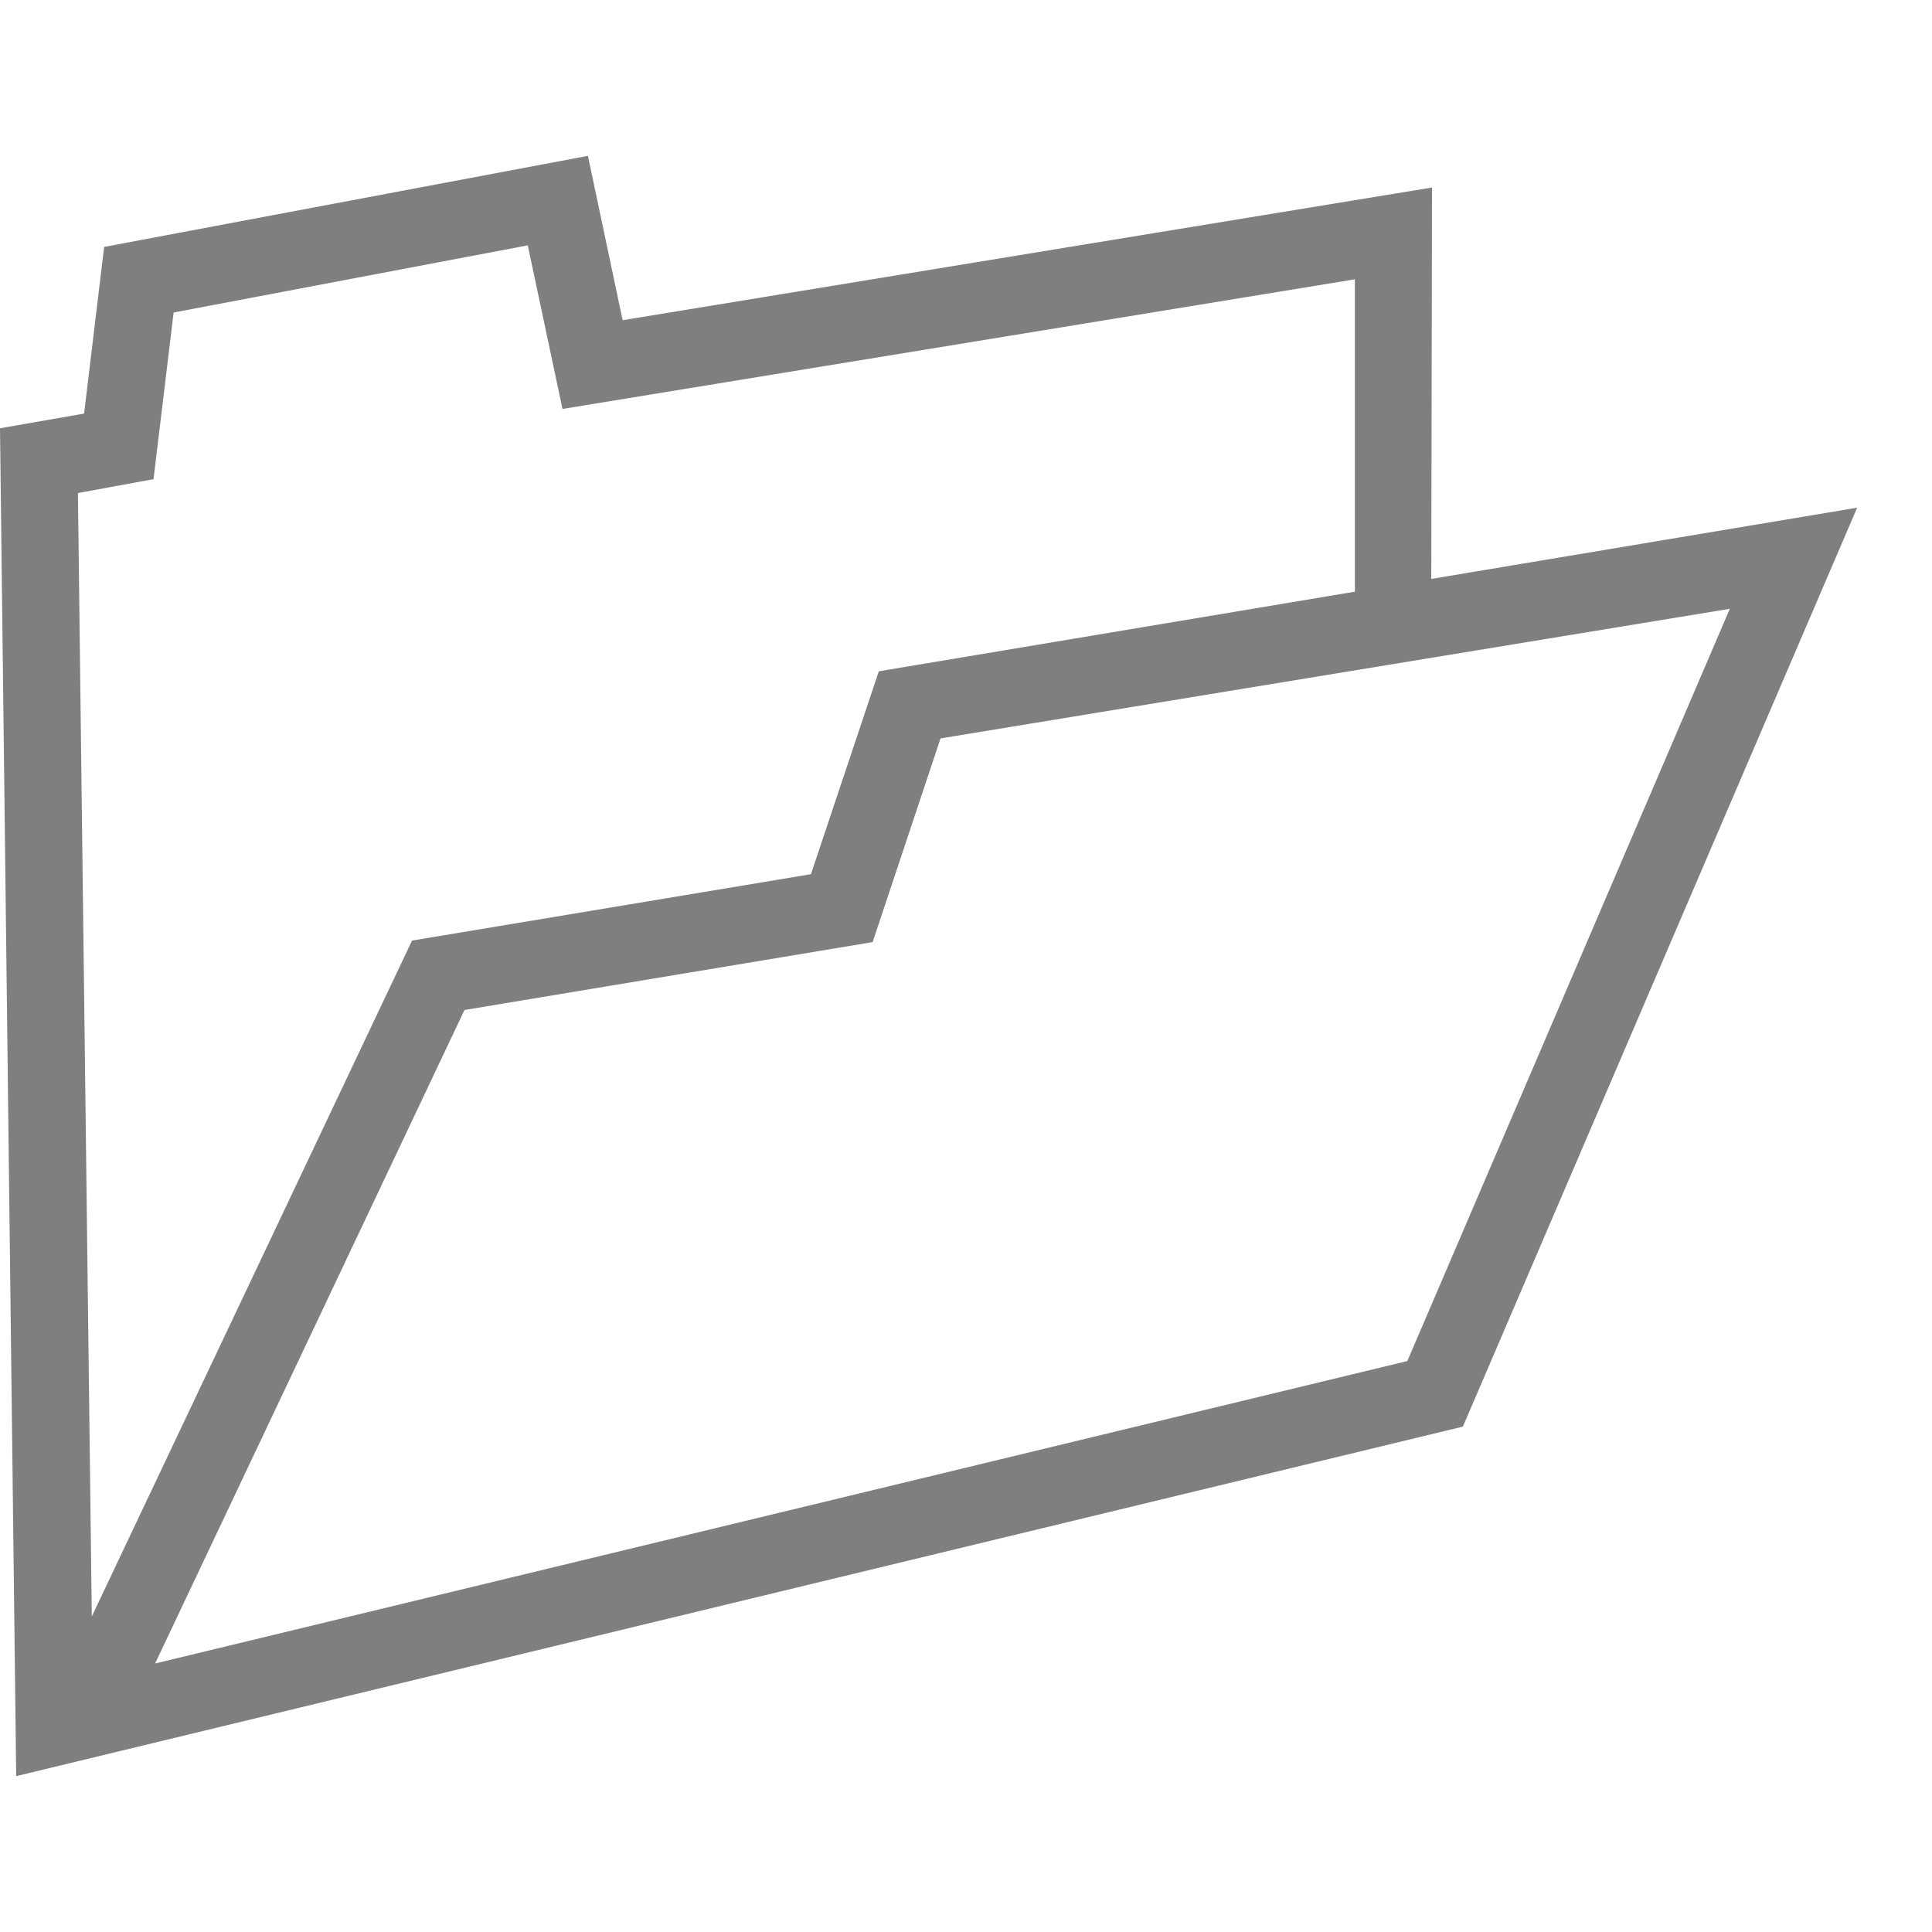 <svg version="1.1" xmlns="http://www.w3.org/2000/svg" style="fill:rgba(0,0,0,1.0)" width="256" height="256" viewBox="0 0 39.125 32.812"><path fill="rgb(127, 127, 127)" d="M0.328 32.812 L0 5.516 L1.703 5.219 L2.109 1.844 L11.906 -0 L12.609 3.328 L29 0.641 L28.984 8.922 L27.438 9.219 L27.438 2.5 L11.391 5.125 L10.688 1.812 L3.516 3.172 L3.109 6.547 L1.578 6.828 L1.859 29.578 L8.344 15.891 L16.422 14.547 L17.797 10.438 L37.609 7.125 L29.625 25.734 Z M3.141 30.531 L28.5 24.406 L35.031 9.172 L19.047 11.797 L17.672 15.922 L9.406 17.297 Z M39.125 27.344" /></svg>